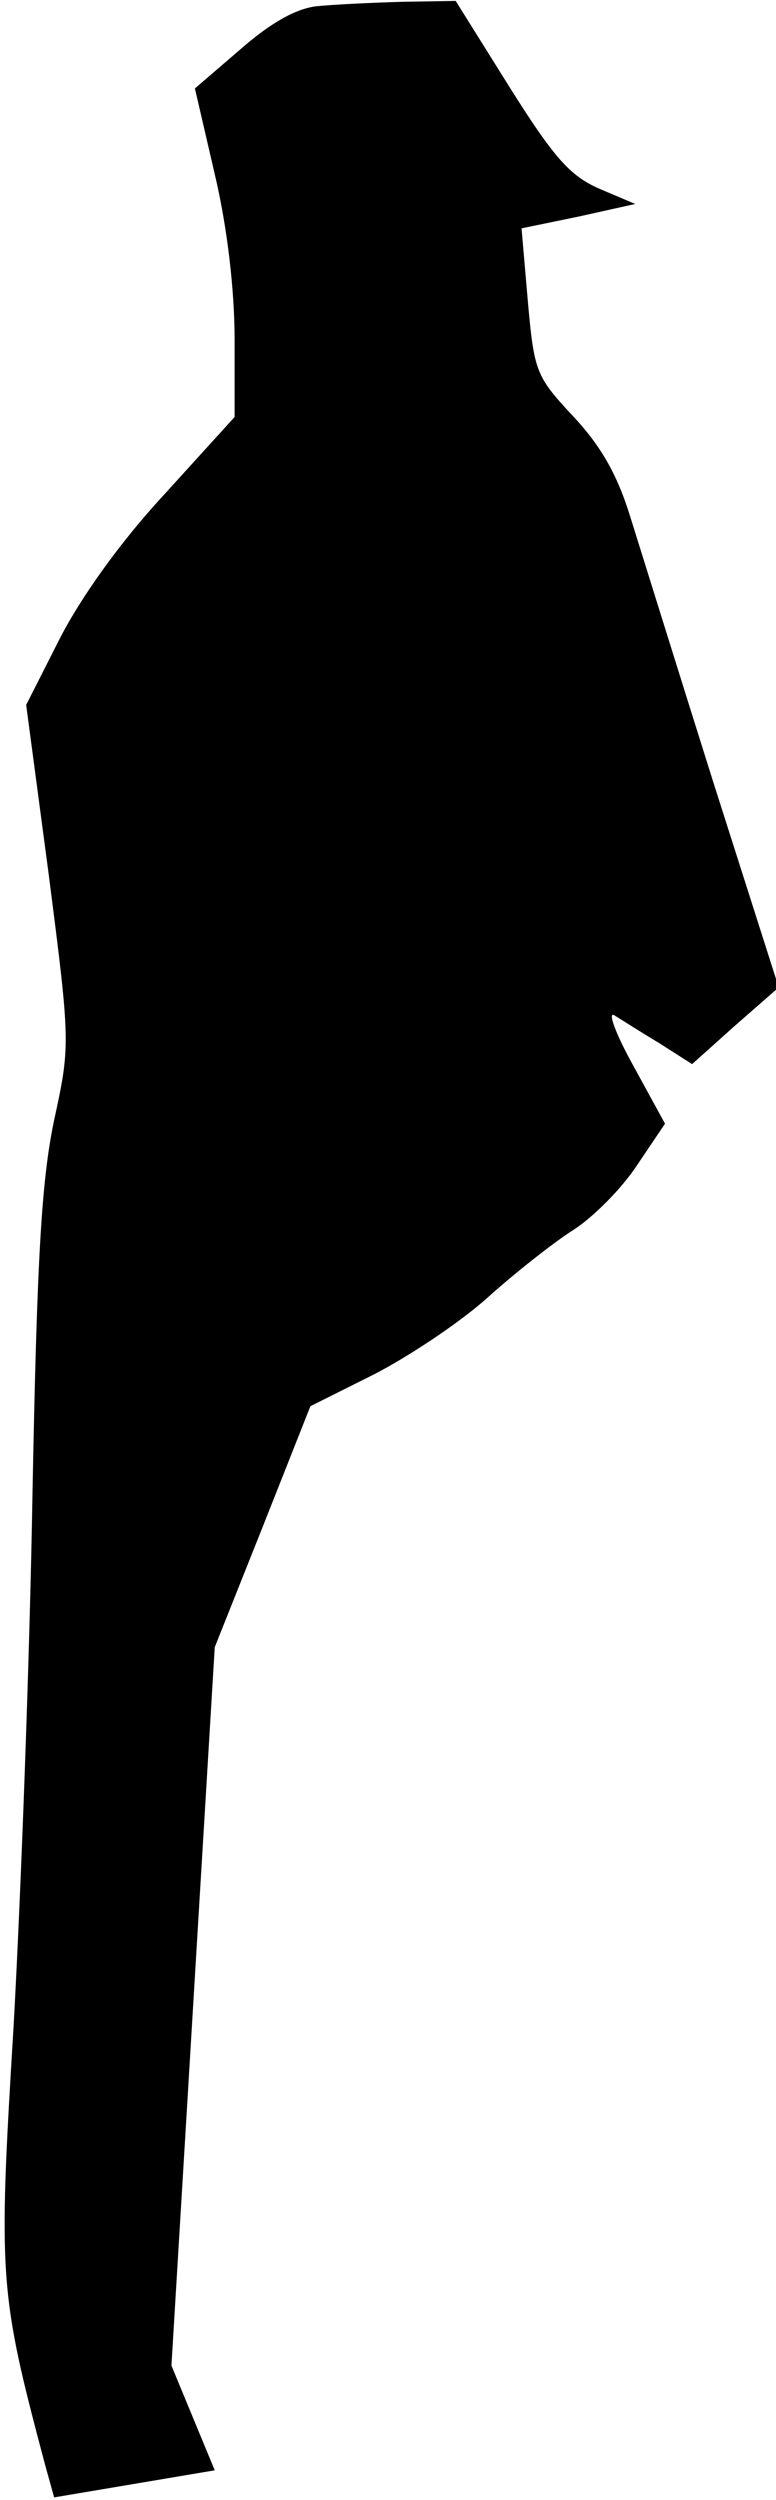 <?xml version="1.0" standalone="no"?>
<!DOCTYPE svg PUBLIC "-//W3C//DTD SVG 20010904//EN"
 "http://www.w3.org/TR/2001/REC-SVG-20010904/DTD/svg10.dtd">
<svg version="1.0" xmlns="http://www.w3.org/2000/svg"
 width="86pt" height="277pt" viewBox="0 0 86 277"
 preserveAspectRatio="xMidYMid meet">
<g transform="translate(0,277) scale(0.1,-0.1)"
fill="#000000" stroke="none">
<path fill="#000000" stroke="none" d="M350 2763 c-23 -3 -51 -19 -84 -48
l-50 -43 22 -95 c14 -59 22 -129 22 -183 l0 -86 -79 -87 c-49 -53 -92 -114
-115 -159 l-37 -73 25 -188 c24 -187 24 -189 6 -272 -14 -67 -19 -151 -24
-414 -3 -181 -13 -448 -21 -591 -17 -279 -16 -293 35 -485 l10 -36 89 15 89
15 -24 58 -24 58 24 398 24 398 53 133 53 134 70 35 c39 20 96 58 126 85 30
27 73 61 95 75 22 14 54 46 71 72 l31 46 -35 64 c-20 36 -29 61 -21 56 8 -5
30 -19 50 -31 l36 -23 48 43 48 42 -73 229 c-40 127 -81 259 -92 294 -14 45
-32 77 -63 110 -41 44 -43 49 -50 127 l-7 81 63 13 63 14 -40 17 c-32 14 -50
34 -99 112 l-60 96 -60 -1 c-33 -1 -76 -3 -95 -5z"/>
</g>
</svg>
